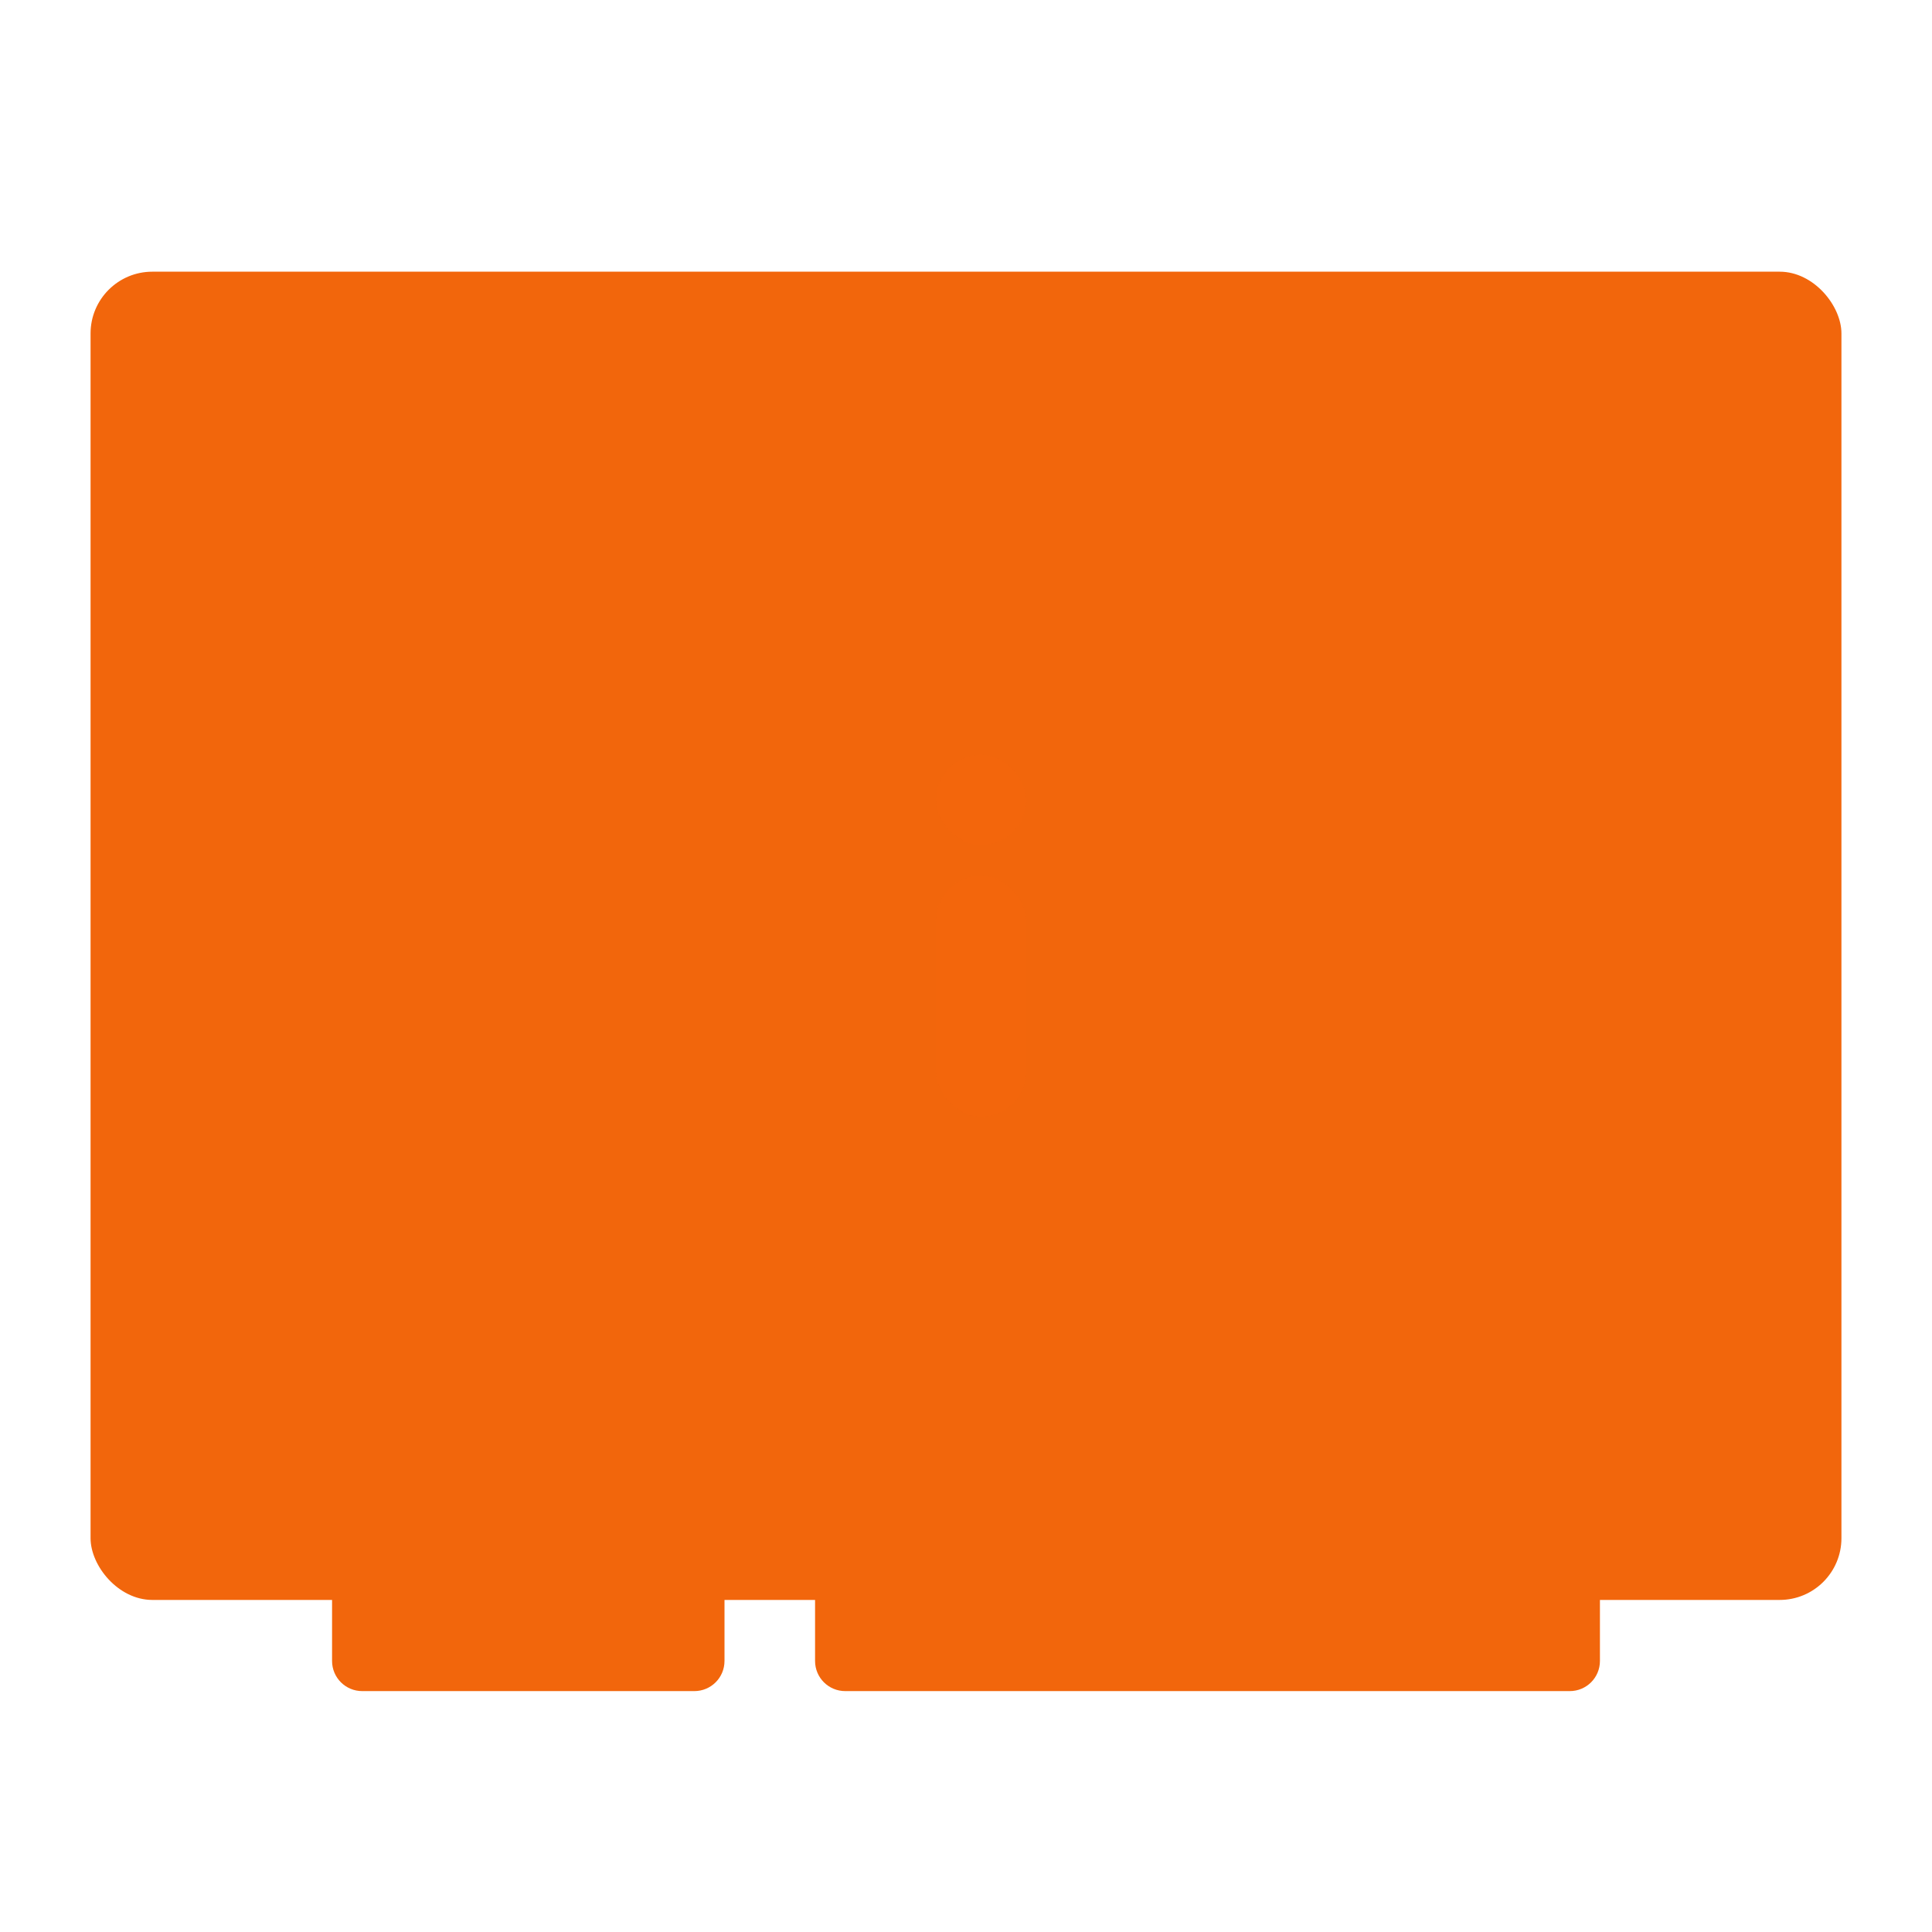 <?xml version="1.0" encoding="UTF-8"?>
<svg width="64" height="64" version="1.1" xmlns="http://www.w3.org/2000/svg">
 <g transform="translate(0 -1061.5)">
  <path d="M27 1113.52v3c0 .554.446 1 1 1h24c.554 0 1-.446 1-1v-3H28zm-16 0v3c0 .554.446 1 1 1h11c.554 0 1-.446 1-1v-3H12z" fill="#f2660c"/>
  <rect x="3" y="1070.5" width="58" height="44" ry="2.046" fill="#f2660c"/>
  <rect x="4" y="1071.5" width="56" height="42" ry="1.024" fill="#f2660c"/>
  <path d="m18 1098.5-10 8v3l6-4v2l-6 4h4l1 2h5v-5l6-5h3l-6 5v5h38c0.554 0 1-0.446 1-1v-3.092l-7-8.908h-2l-2-2z" fill="#f2660c" fill-rule="evenodd"/>
  <circle cx="58.5" cy="1112" r="1.5" fill="#f2660c"/>
  <circle cx="58.5" cy="1112" r=".5" fill="#f2660c"/>
  <circle cx="58.5" cy="1073" r="1.5" fill="#f2660c"/>
  <circle cx="58.5" cy="1073" r=".5" fill="#f2660c"/>
  <circle cx="5.5" cy="1112" r="1.5" fill="#f2660c"/>
  <circle cx="5.5" cy="1112" r=".5" fill="#f2660c"/>
  <circle cx="5.5" cy="1073" r="1.5" fill="#f2660c"/>
  <circle cx="5.5" cy="1073" r=".5" fill="#f2660c"/>
  <path d="m10 1071.5v8l-2 2v2l3 3h38l7-8h4v-1h-4v-4l-8 9h-3l8-9-2-2z" fill="#f2660c" fill-rule="evenodd"/>
  <rect x="18" y="1084.5" width="28" height="16" ry="1" fill="#f2660c"/>
  <rect x="10" y="1074.5" width="14" height="6" ry="1" fill="#f2660c"/>
  <rect x="11" y="1075.5" width="9" height="1" ry="0" fill="#f2660c"/>
  <path d="m11 1077.5h5v1h-5zm6 0h2v1h-2z" fill="#f2660c"/>
  <rect x="37" y="1104.5" width="17" height="6" ry="1" fill="#f2660c"/>
  <g fill="#f2660c">
   <rect x="38" y="1105.5" width="9" height="1" ry="0"/>
   <path d="m38 1107.5h5v1h-5z"/>
   <path d="m49 1109.5 2-3 2 3z" fill-rule="evenodd"/>
  </g>
  <rect x="21" y="1077.5" width="2" height="2" ry="0" fill="#f2660c"/>
 </g>
 <rect x="31" y="29" width="3" height="8" rx="1.5" ry="1.5" fill="#f2660c" opacity=".75" stroke-linecap="round" stroke-linejoin="round" stroke-width=".943" style="paint-order:stroke fill markers"/>
 <rect x="31" y="25" width="3" height="3" rx="1.5" ry="1.5" fill="#f2660c" opacity=".75" stroke-linecap="round" stroke-linejoin="round" style="paint-order:stroke fill markers"/>
</svg>
